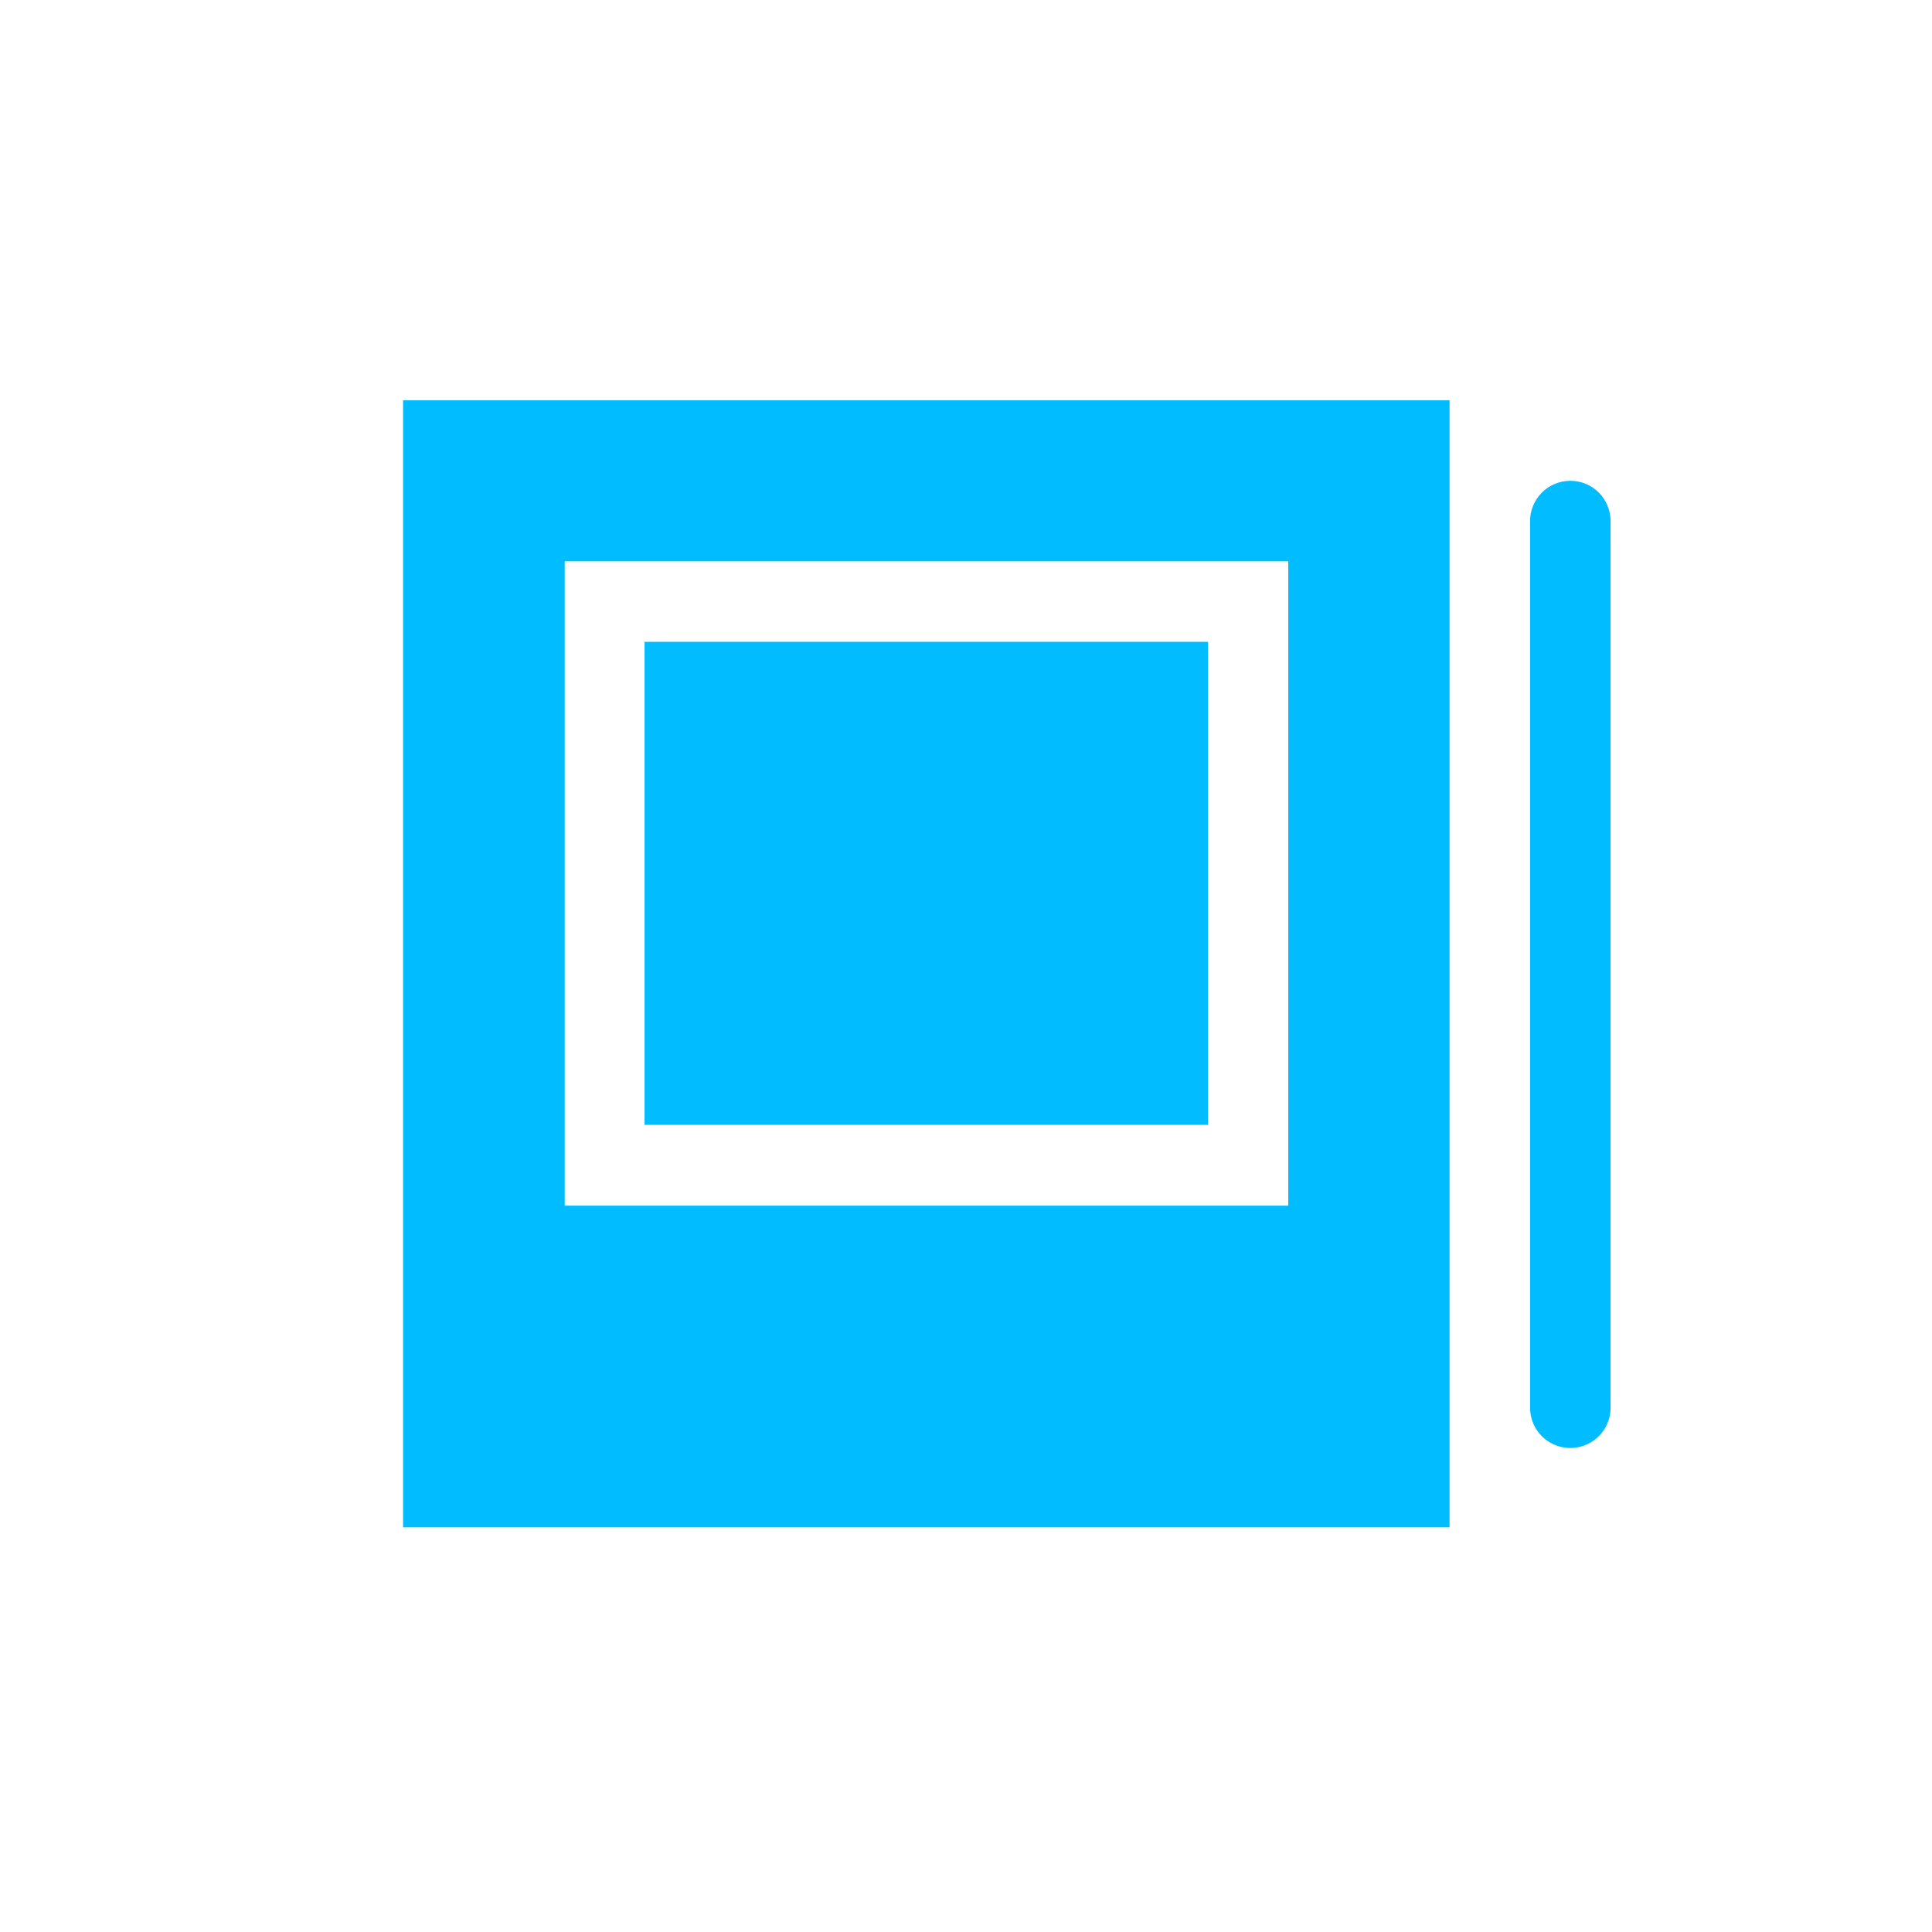 <?xml version="1.0" encoding="UTF-8" standalone="no"?>
<svg width="24px" height="24px" viewBox="0 0 24 24" version="1.1" xmlns="http://www.w3.org/2000/svg" xmlns:xlink="http://www.w3.org/1999/xlink">
    <!-- Generator: Sketch 3.8.3 (29802) - http://www.bohemiancoding.com/sketch -->
    <title>album-active</title>
    <desc>Created with Sketch.</desc>
    <defs></defs>
    <g id="Page-1" stroke="none" stroke-width="1" fill="none" fill-rule="evenodd">
        <g id="深度看图图标导出" transform="translate(-393, -110.37)">
            <g id="layer1">
                <rect id="rect38567" opacity="0" x="-2.84217094e-14" y="0" width="893.462" height="228.778" rx="0"></rect>
                <g id="album-active" transform="translate(393, 110)">
                    <rect id="rect34794" fill="#000000" opacity="0" x="0.001" y="0.362" width="24" height="24"></rect>
                    <path d="M5.007,5.343 L5.007,19.343 L18.007,19.343 L18.007,5.343 L5.007,5.343 L5.007,5.343 Z M19.499,6.343 C19.367,6.345 19.24,6.399 19.148,6.495 C19.056,6.59 19.005,6.718 19.007,6.85 L19.007,17.85 C19.005,18.031 19.099,18.198 19.255,18.289 C19.411,18.38 19.603,18.38 19.759,18.289 C19.915,18.198 20.01,18.031 20.007,17.85 L20.007,6.85 C20.009,6.715 19.956,6.585 19.861,6.489 C19.765,6.393 19.635,6.34 19.499,6.343 L19.499,6.343 Z M7.015,7.343 L16.003,7.343 L16.003,15.347 L7.015,15.347 L7.015,7.343 L7.015,7.343 Z M8.007,8.343 L8.007,14.343 L15.007,14.343 L15.007,8.343 L8.007,8.343 L8.007,8.343 Z" id="path34796" fill="#01BCFF"></path>
                </g>
            </g>
        </g>
    </g>
</svg>